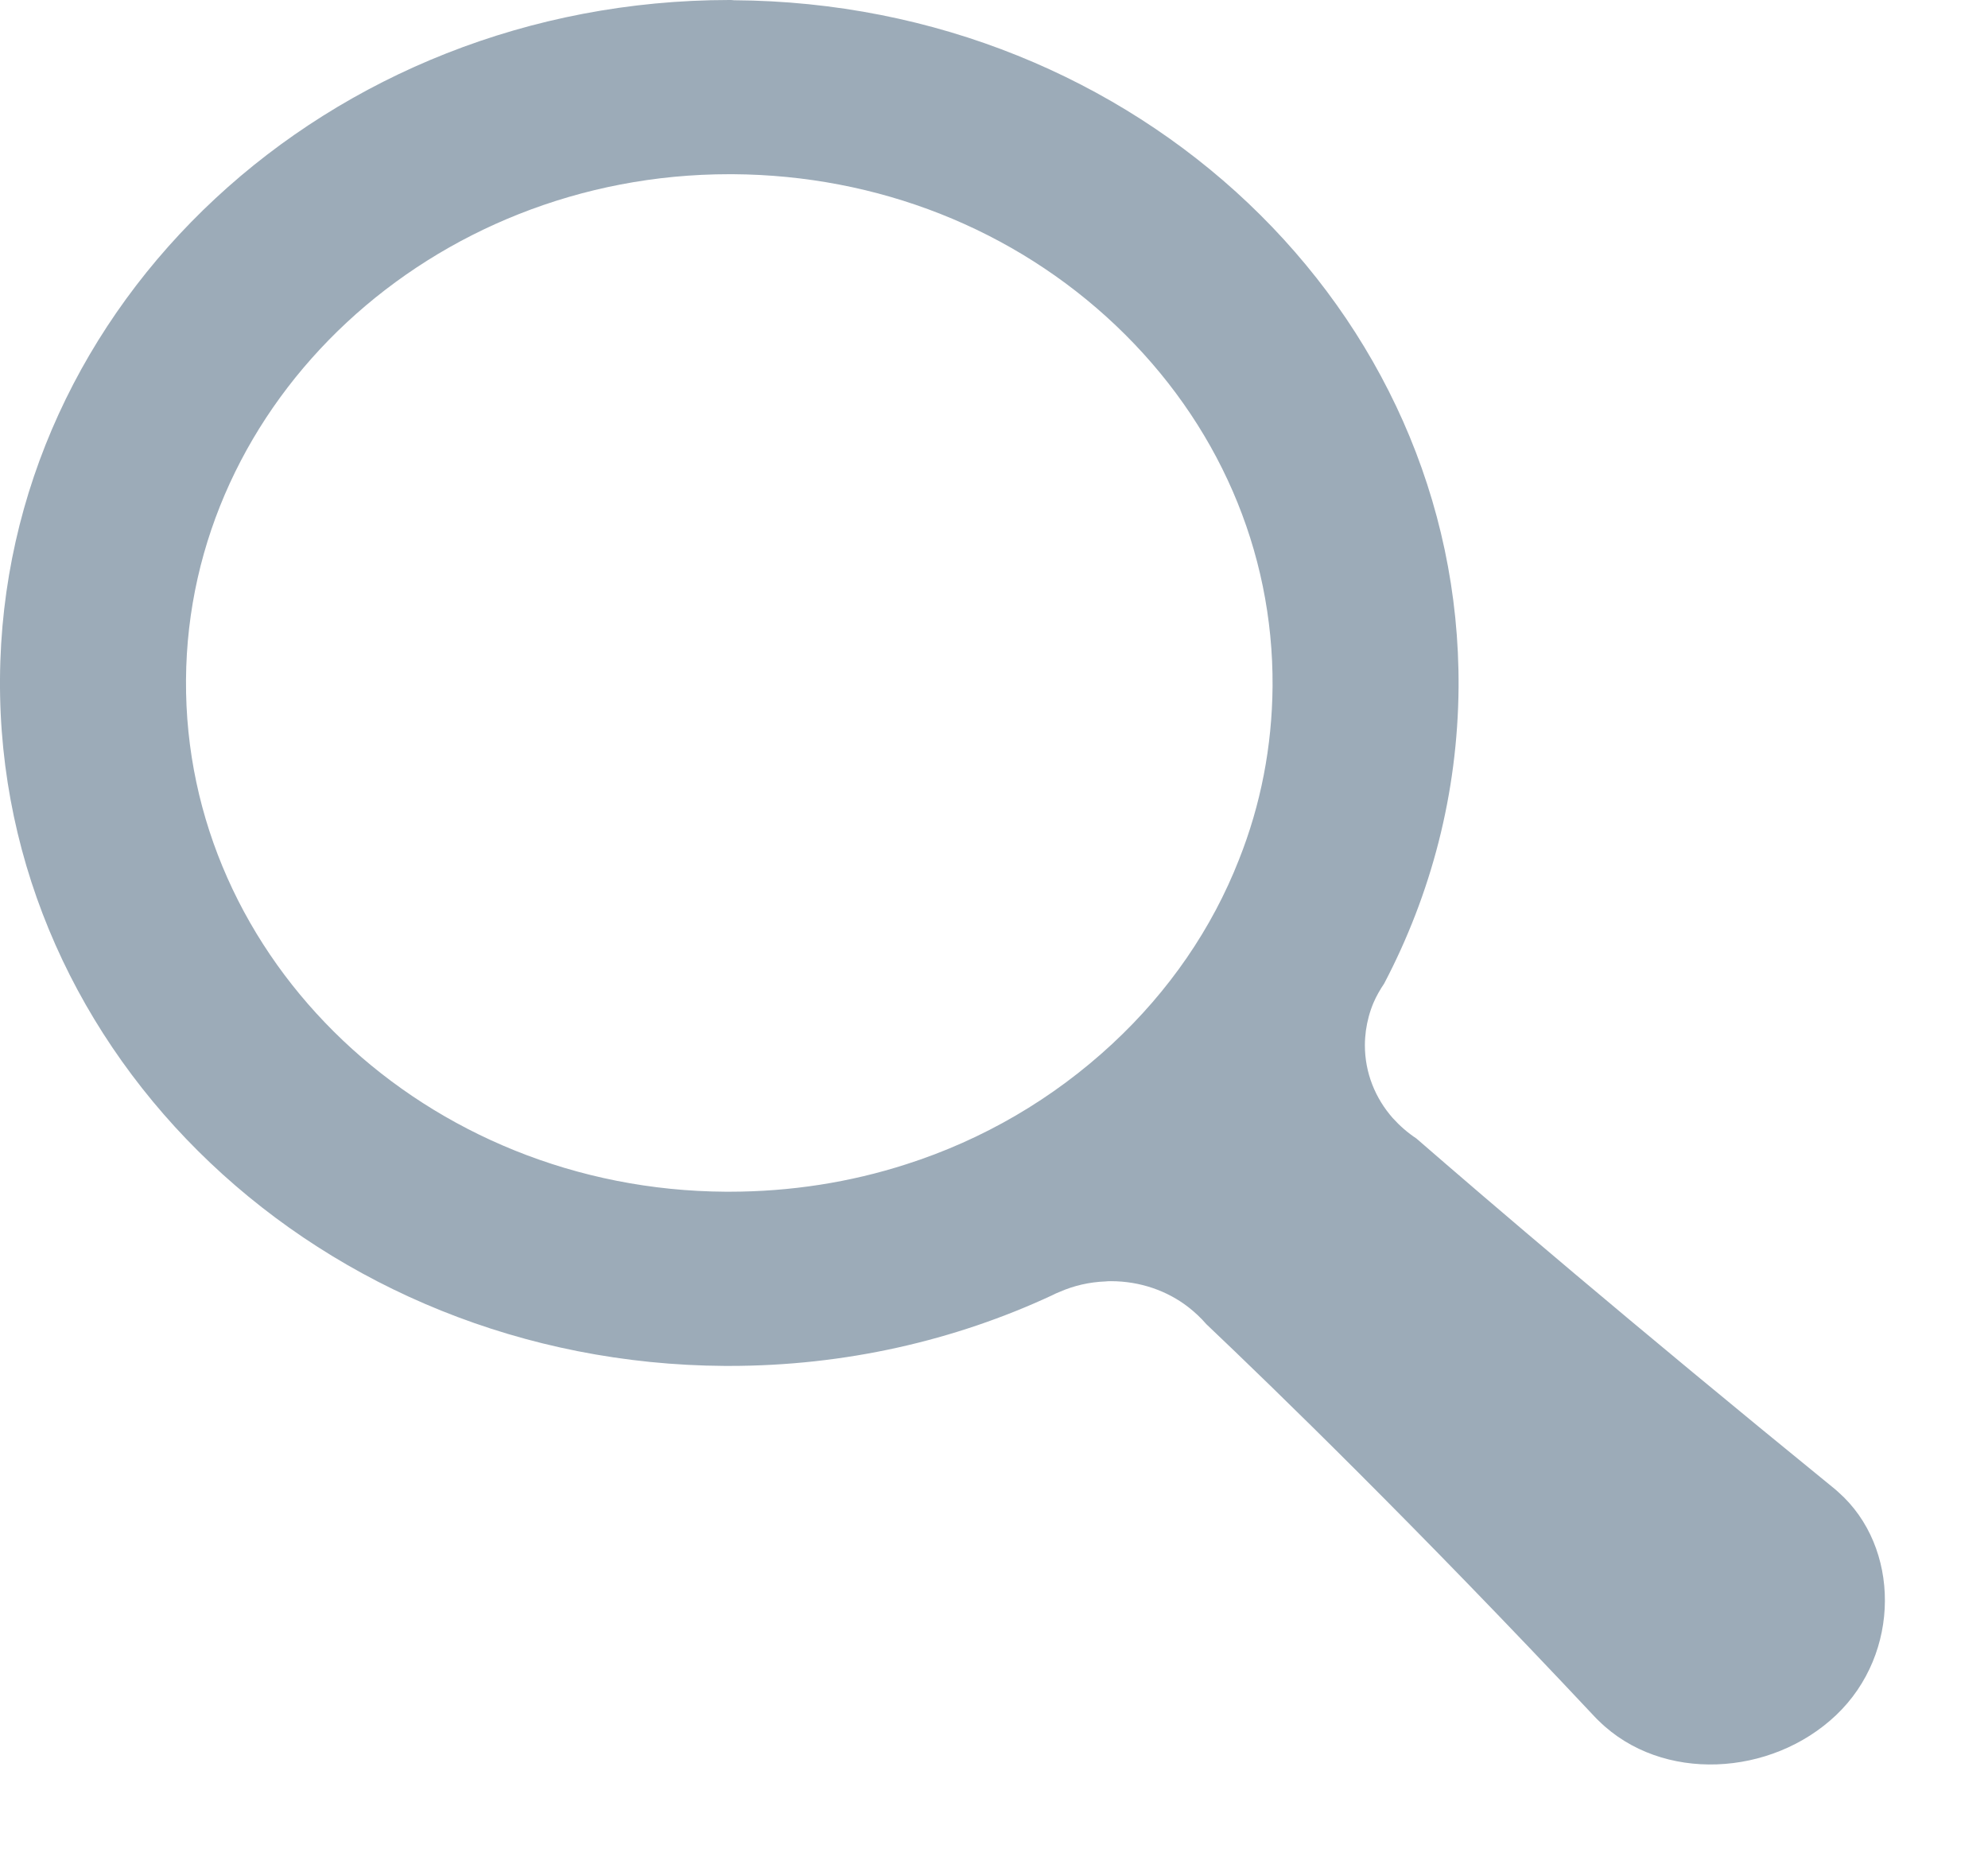 <?xml version="1.0" encoding="UTF-8"?>
<svg width="16px" height="15px" viewBox="0 0 16 15" version="1.1" xmlns="http://www.w3.org/2000/svg" xmlns:xlink="http://www.w3.org/1999/xlink">
    <!-- Generator: Sketch 52.5 (67469) - http://www.bohemiancoding.com/sketch -->
    <title>search icon copy 3</title>
    <desc>Created with Sketch.</desc>
    <g id="Page-1" stroke="none" stroke-width="1" fill="none" fill-rule="evenodd">
        <g id="02-Page-Builder" transform="translate(-367, -74)" fill="#9CABB8">
            <g id="Slide-out-add-block-Copy-2">
                <g id="Search" transform="translate(41, 67)">
                    <path d="M340.796,19.009 C340.785,18.998 340.774,18.99 340.764,18.981 C339.113,17.637 337.971,16.659 337.4,16.163 C337.329,16.116 337.266,16.061 337.209,15.998 C337.069,15.839 336.985,15.635 336.985,15.412 C336.985,15.372 336.988,15.334 336.993,15.295 C337.004,15.217 337.024,15.142 337.054,15.071 C337.077,15.017 337.107,14.965 337.14,14.916 C337.518,14.196 337.732,13.388 337.739,12.533 C337.759,9.496 335.15,7.021 331.907,7.002 C331.894,7 331.881,7 331.869,7 C328.644,7.002 326.02,9.438 326,12.462 C325.979,15.498 328.59,17.974 331.832,17.993 L331.87,17.993 C332.802,17.993 333.684,17.789 334.467,17.425 C334.489,17.414 334.509,17.404 334.531,17.396 C334.643,17.347 334.767,17.318 334.898,17.313 C334.913,17.311 334.927,17.311 334.941,17.311 C335.177,17.311 335.395,17.389 335.563,17.519 C335.617,17.561 335.666,17.607 335.709,17.657 C336.254,18.174 337.391,19.278 338.835,20.817 C338.845,20.828 338.857,20.84 338.869,20.851 C339.376,21.349 340.256,21.299 340.778,20.803 C341.301,20.306 341.295,19.45 340.796,19.009 L340.796,19.009 Z M334.951,15.402 C334.475,15.844 333.91,16.173 333.294,16.37 C332.842,16.516 332.361,16.591 331.87,16.591 L331.841,16.591 C329.431,16.578 327.481,14.729 327.497,12.471 C327.512,10.228 329.474,8.402 331.869,8.402 L331.898,8.402 C333.065,8.409 334.161,8.842 334.981,9.62 C335.801,10.399 336.249,11.43 336.242,12.523 C336.238,13.008 336.147,13.478 335.971,13.92 C335.755,14.471 335.41,14.976 334.951,15.402 L334.951,15.402 Z" id="search-icon-copy-3"></path>
                </g>
            </g>
        </g>
    </g>
</svg>